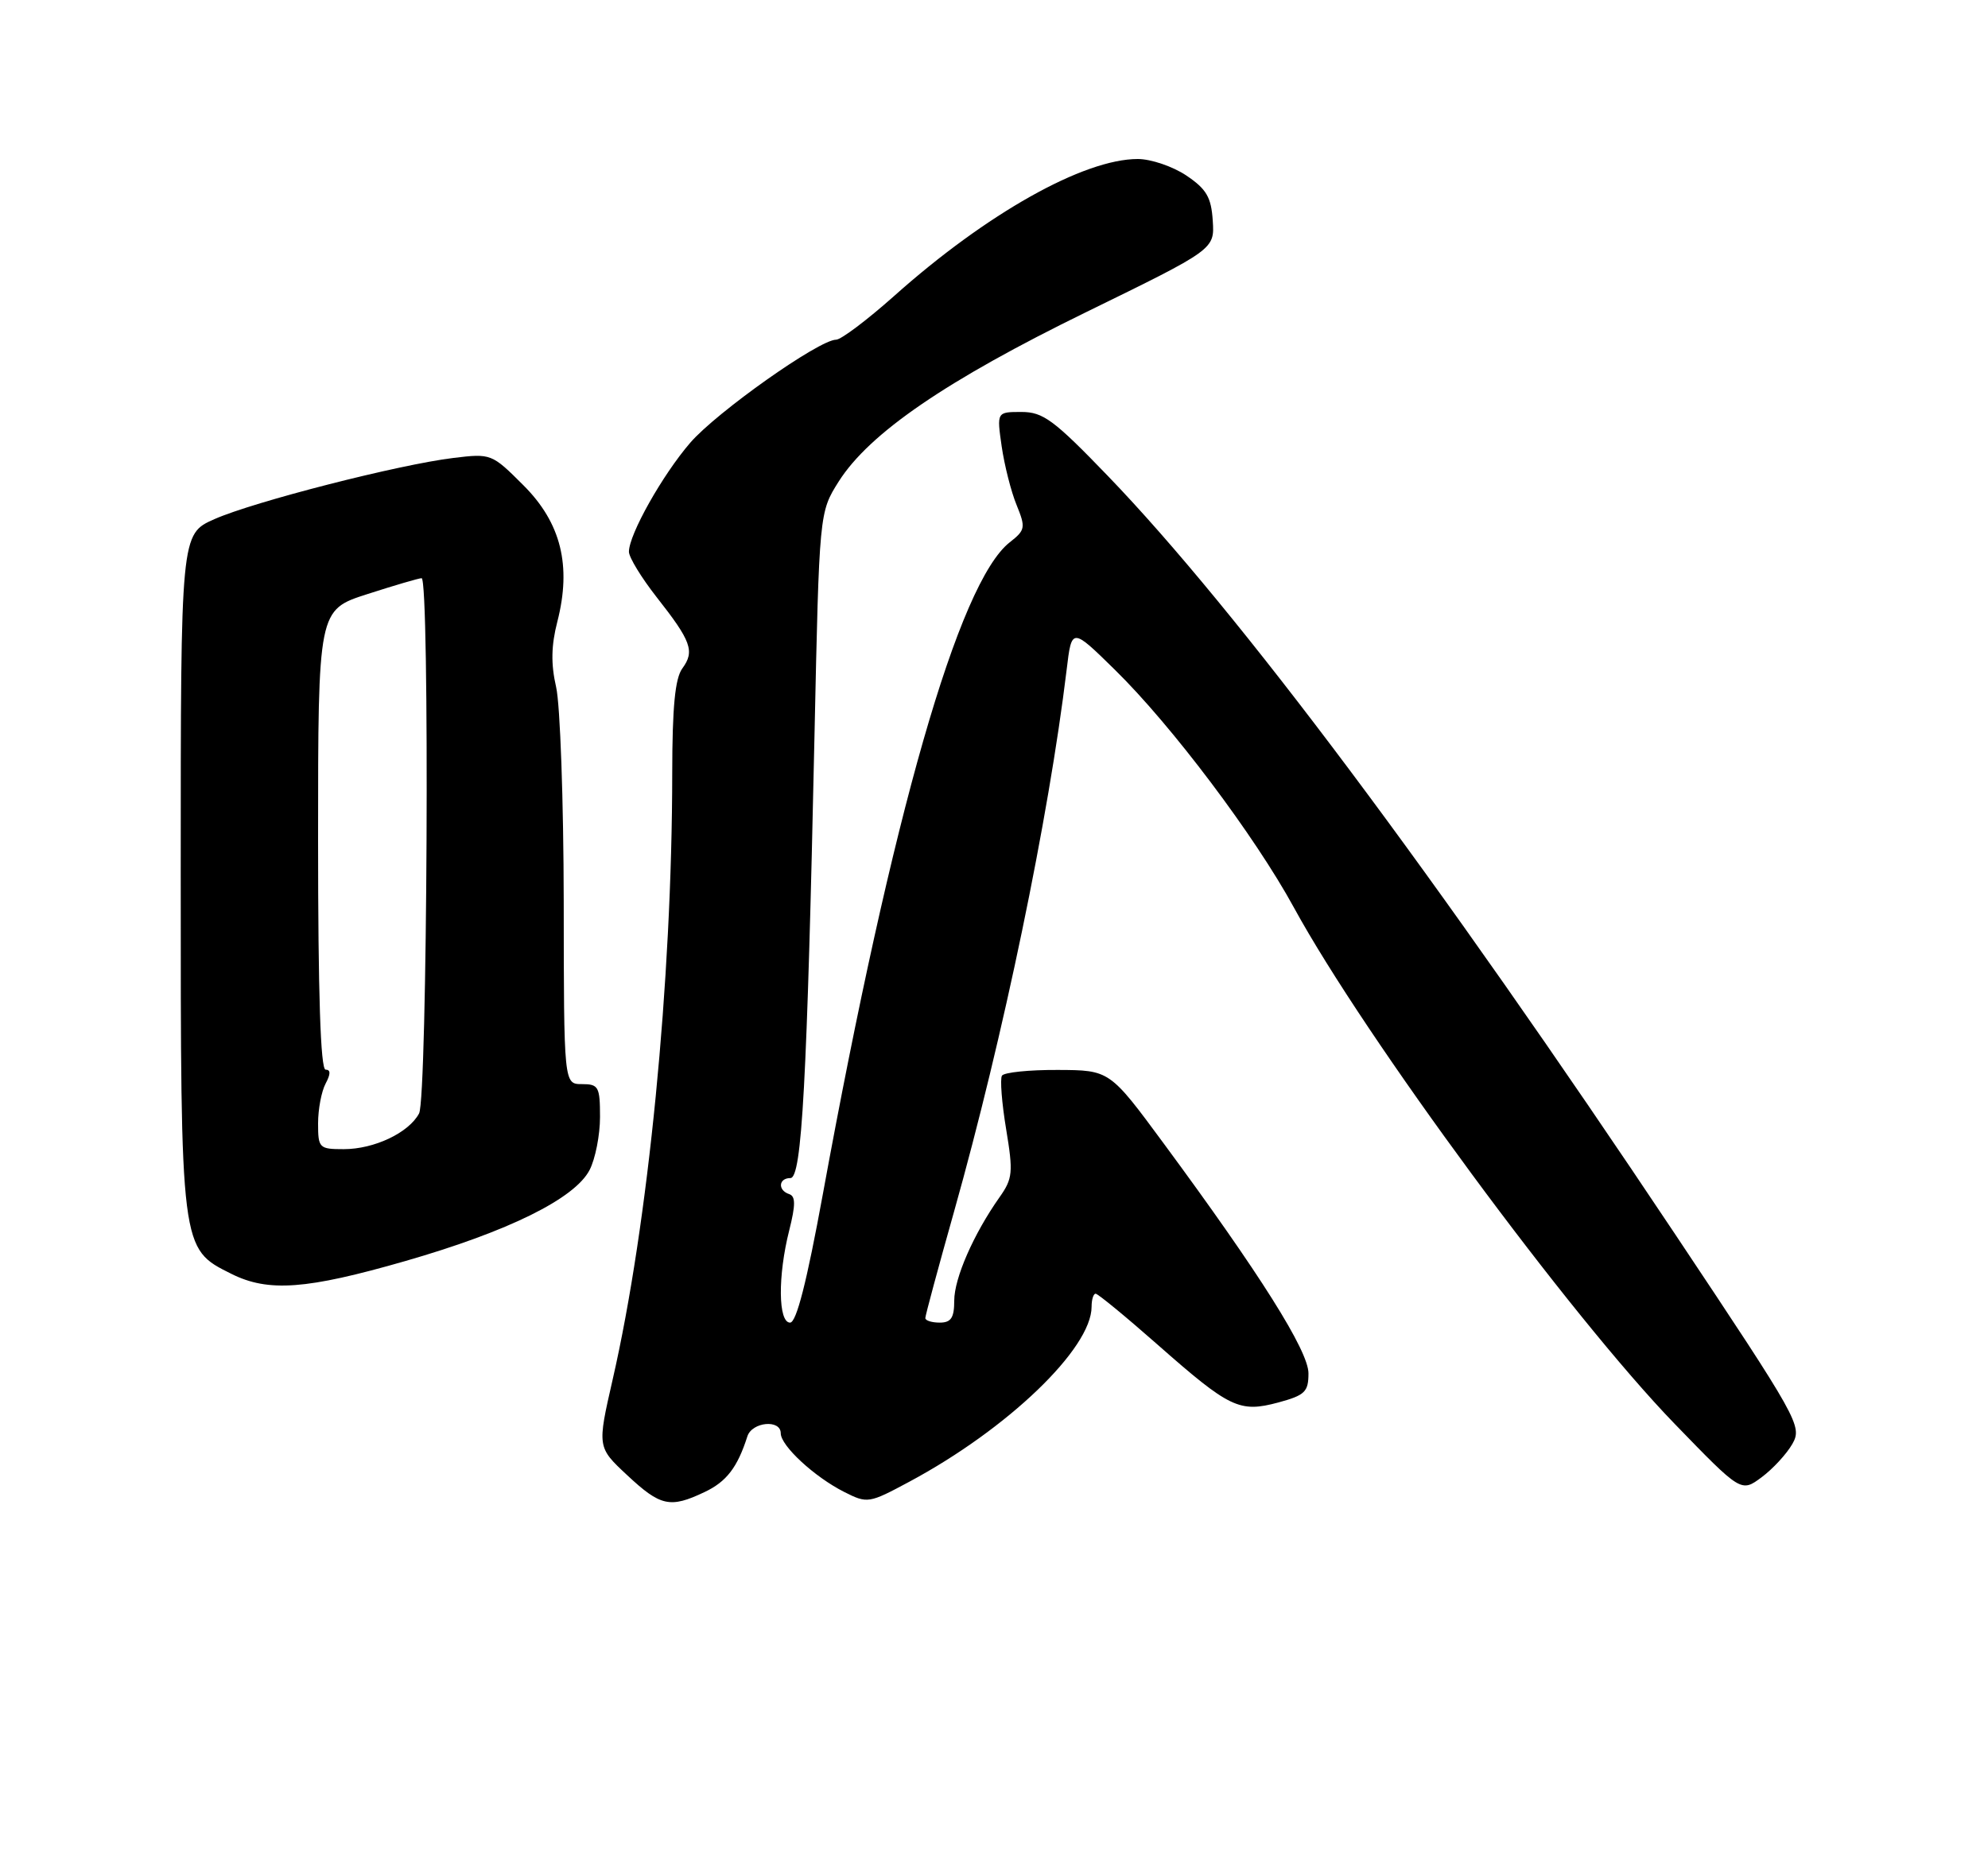 <?xml version="1.0" encoding="UTF-8" standalone="no"?>
<!DOCTYPE svg PUBLIC "-//W3C//DTD SVG 1.1//EN" "http://www.w3.org/Graphics/SVG/1.1/DTD/svg11.dtd" >
<svg xmlns="http://www.w3.org/2000/svg" xmlns:xlink="http://www.w3.org/1999/xlink" version="1.1" viewBox="0 0 275 256">
 <g >
 <path fill="currentColor"
d=" M 97.45 206.45 C 100.49 205.02 102.01 203.04 103.38 198.75 C 104.02 196.73 108.00 196.35 108.00 198.31 C 108.00 200.04 112.66 204.35 116.78 206.43 C 119.99 208.05 120.19 208.02 125.78 205.02 C 139.39 197.73 151.00 186.58 151.00 180.80 C 151.00 179.81 151.25 179.00 151.56 179.00 C 151.87 179.00 155.73 182.17 160.13 186.05 C 170.12 194.85 171.45 195.49 176.83 194.05 C 180.51 193.05 181.00 192.58 181.00 190.02 C 181.00 186.91 174.30 176.27 160.96 158.19 C 153.50 148.07 153.50 148.07 146.31 148.04 C 142.35 148.02 138.89 148.38 138.60 148.83 C 138.32 149.29 138.58 152.63 139.18 156.24 C 140.17 162.23 140.09 163.07 138.26 165.66 C 134.67 170.75 132.00 176.86 132.00 179.96 C 132.00 182.33 131.56 183.00 130.00 183.00 C 128.90 183.00 128.00 182.72 128.00 182.37 C 128.00 182.02 129.79 175.38 131.98 167.62 C 138.78 143.47 145.06 113.25 147.55 92.66 C 148.25 86.81 148.25 86.81 154.21 92.66 C 162.06 100.35 173.58 115.66 178.98 125.56 C 188.80 143.54 217.23 182.11 231.65 197.00 C 240.85 206.50 240.85 206.50 243.68 204.40 C 245.23 203.25 247.15 201.17 247.94 199.78 C 249.33 197.32 248.82 196.42 231.79 170.87 C 198.72 121.28 171.15 84.42 153.22 65.82 C 145.78 58.10 144.29 57.00 141.30 57.00 C 137.88 57.00 137.88 57.00 138.56 61.75 C 138.94 64.36 139.86 68.01 140.62 69.86 C 141.90 73.01 141.84 73.34 139.67 75.04 C 132.63 80.58 123.43 112.68 113.82 165.25 C 111.60 177.38 110.17 183.00 109.29 183.00 C 107.64 183.00 107.58 176.54 109.17 170.25 C 110.06 166.71 110.06 165.52 109.17 165.22 C 107.56 164.69 107.69 163.00 109.34 163.00 C 110.92 163.00 111.64 149.83 112.67 101.70 C 113.33 70.88 113.33 70.88 116.02 66.62 C 120.27 59.92 130.91 52.64 150.26 43.18 C 168.02 34.50 168.02 34.50 167.76 30.53 C 167.55 27.28 166.89 26.16 164.10 24.28 C 162.23 23.03 159.21 22.00 157.39 22.00 C 149.90 22.00 136.46 29.55 123.70 40.94 C 119.96 44.27 116.34 47.00 115.66 47.00 C 113.31 47.00 99.14 57.02 95.48 61.26 C 91.63 65.72 87.00 73.96 87.00 76.34 C 87.00 77.11 88.73 79.94 90.83 82.62 C 95.63 88.72 96.13 90.11 94.39 92.48 C 93.38 93.86 93.00 97.82 92.99 106.94 C 92.97 135.78 89.67 169.39 84.75 190.87 C 82.61 200.24 82.61 200.24 86.77 204.12 C 91.37 208.42 92.70 208.71 97.45 206.45 Z  M 56.07 174.48 C 70.35 170.37 79.51 165.84 81.56 161.88 C 82.35 160.35 83.00 157.05 83.00 154.55 C 83.00 150.36 82.80 150.00 80.50 150.00 C 78.00 150.00 78.00 150.00 77.98 124.75 C 77.96 110.86 77.49 97.51 76.93 95.07 C 76.20 91.89 76.24 89.33 77.10 86.00 C 79.08 78.26 77.61 72.34 72.40 67.14 C 68.04 62.78 67.93 62.73 62.74 63.36 C 55.20 64.27 35.12 69.41 29.66 71.83 C 25.00 73.89 25.00 73.89 25.00 120.69 C 25.00 173.09 24.96 172.73 32.00 176.25 C 37.12 178.81 42.38 178.42 56.07 174.48 Z  M 44.00 155.43 C 44.00 153.47 44.47 151.00 45.04 149.93 C 45.75 148.60 45.75 148.00 45.04 148.00 C 44.34 148.00 44.00 137.45 44.00 116.20 C 44.00 84.39 44.00 84.39 50.82 82.20 C 54.57 80.99 57.95 80.00 58.32 80.00 C 59.46 80.00 59.12 151.91 57.97 154.06 C 56.54 156.74 51.76 159.00 47.55 159.00 C 44.15 159.00 44.00 158.85 44.00 155.43 Z "/>
</g>
</svg>